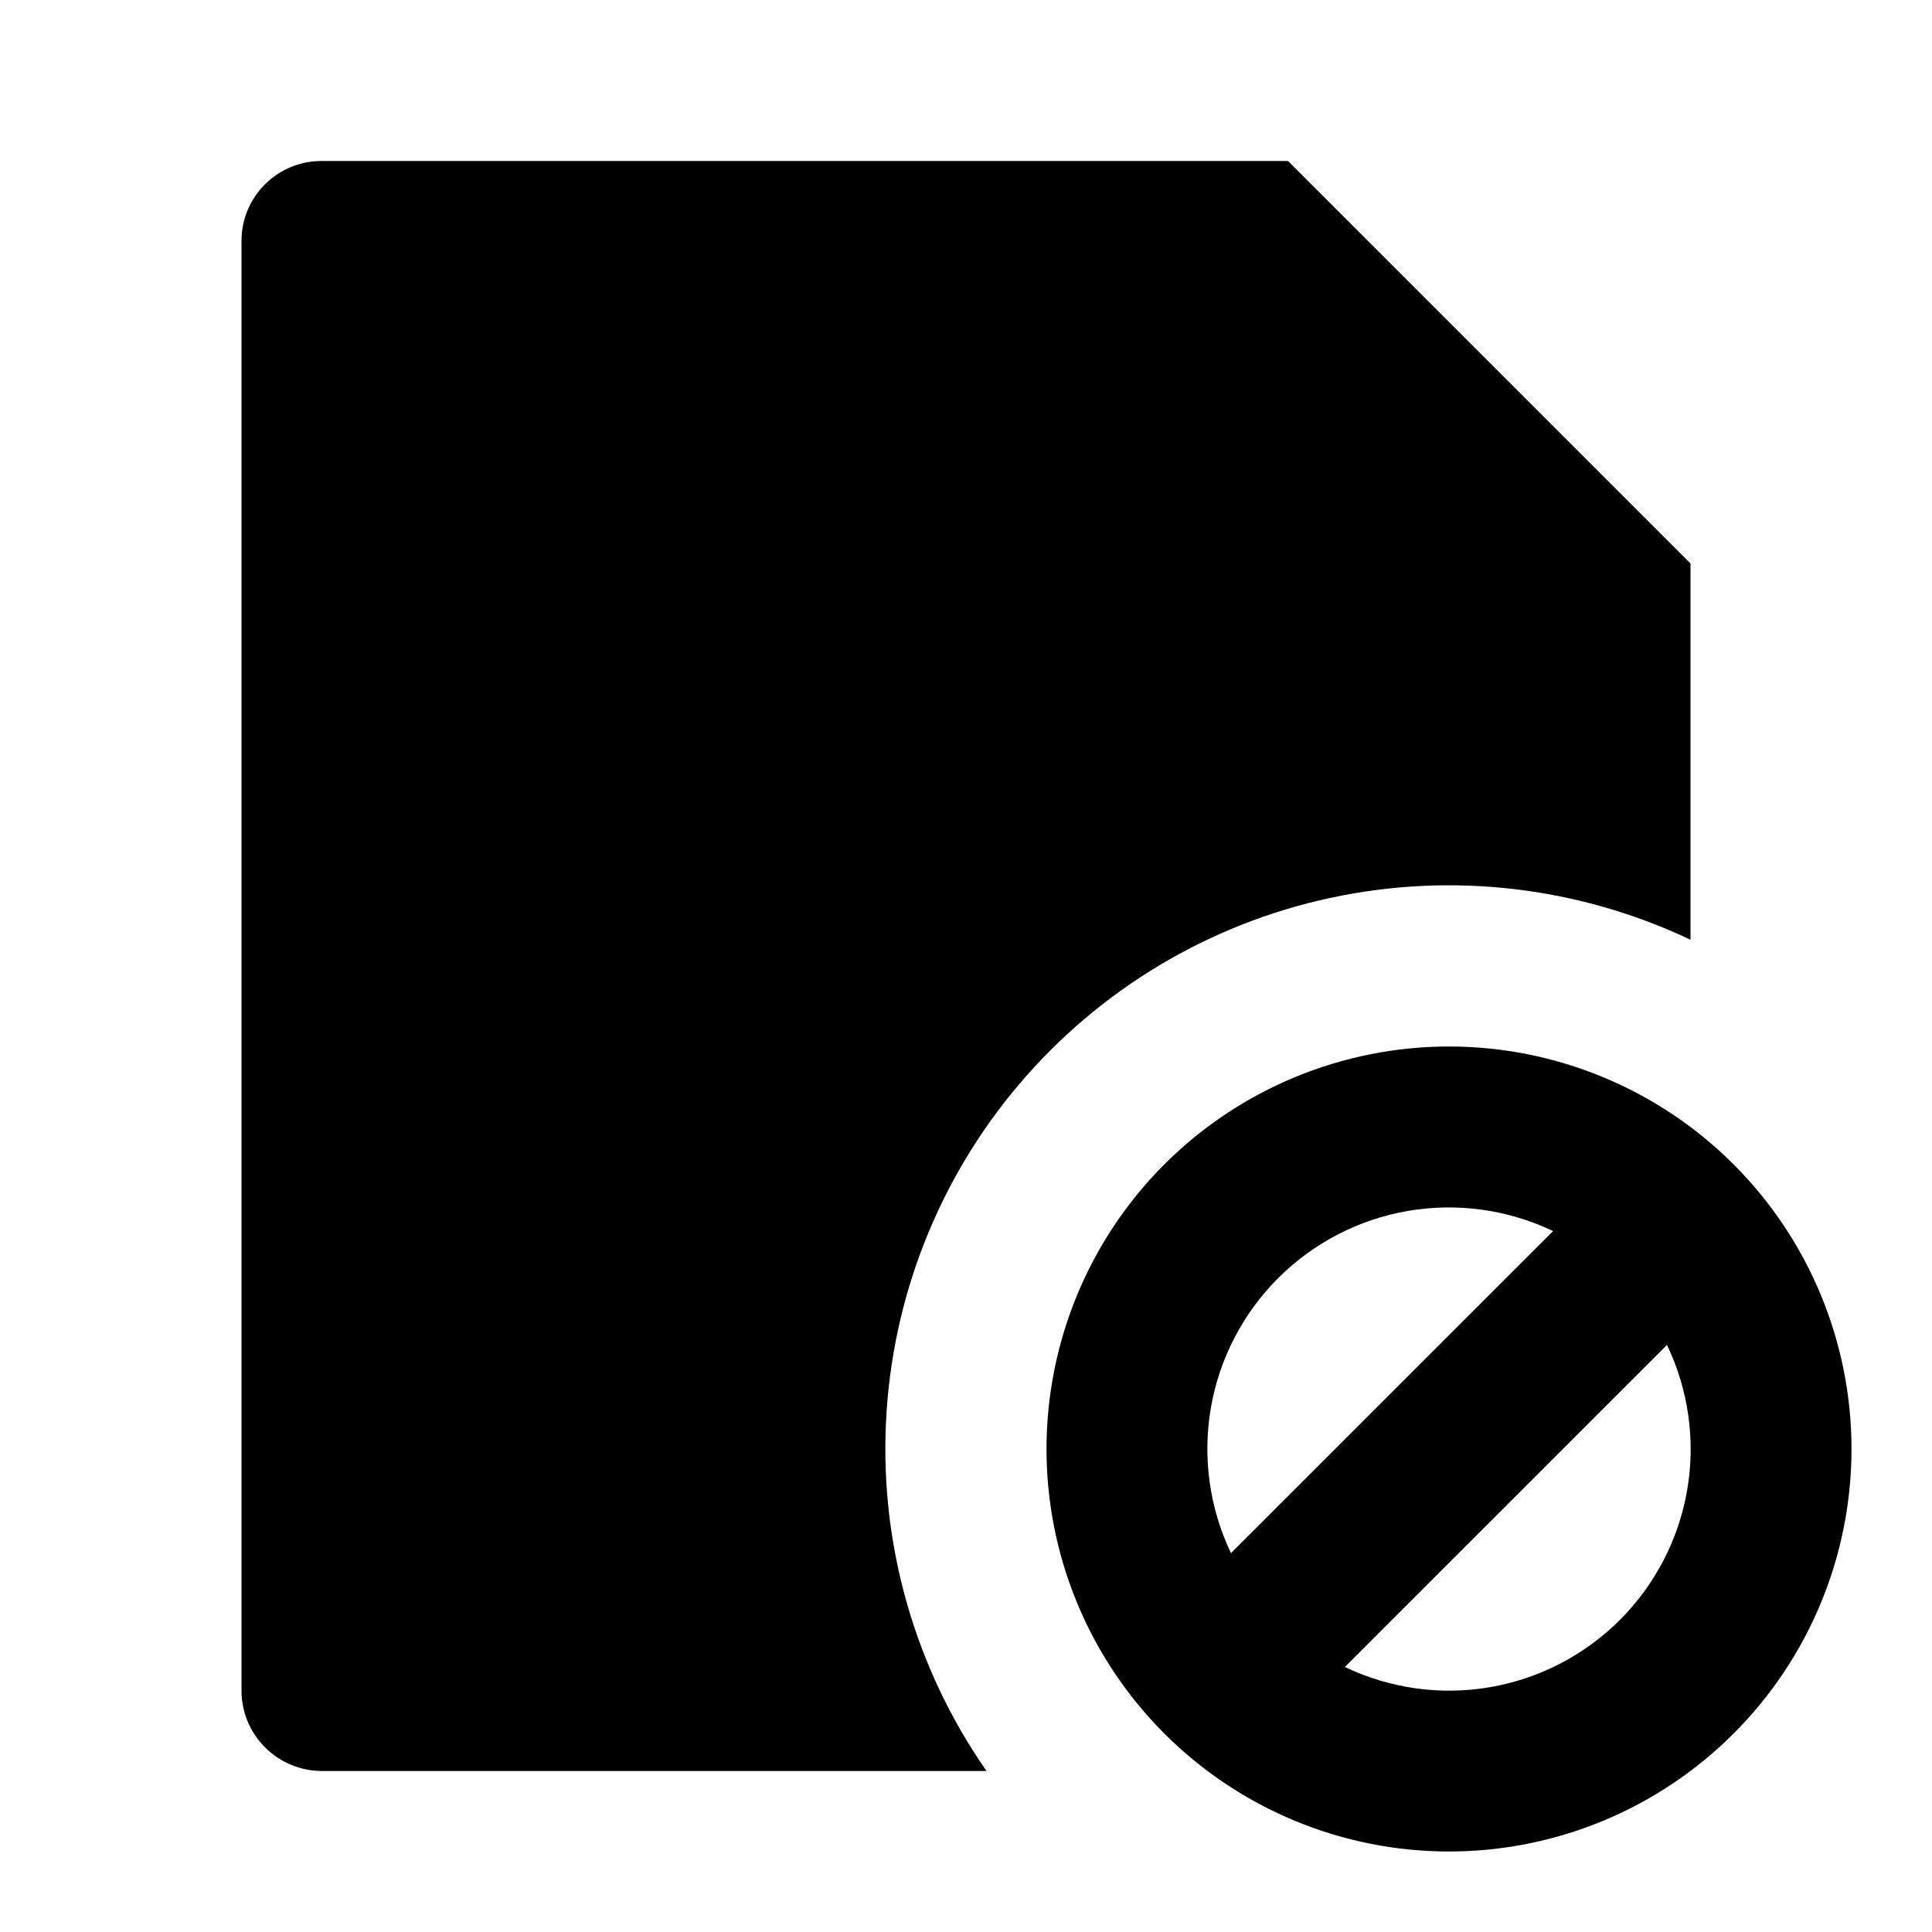 <svg width="24" height="24" viewBox="0 0 24 24" fill="none" xmlns="http://www.w3.org/2000/svg">
<g id="file-forbid-fill" clip-path="url(#clip0_8_4083)">
<g id="Group">
<path id="Vector" d="M21 11.674C19.605 11.012 18.031 10.829 16.522 11.155C15.013 11.48 13.654 12.296 12.656 13.474C11.658 14.652 11.078 16.127 11.006 17.669C10.933 19.211 11.372 20.733 12.255 22H3.993C3.73 21.998 3.479 21.893 3.293 21.707C3.107 21.522 3.002 21.271 3 21.008V2.992C3 2.444 3.445 2 3.993 2H16L21 7V11.674ZM18 23C16.674 23 15.402 22.473 14.464 21.535C13.527 20.598 13 19.326 13 18C13 16.674 13.527 15.402 14.464 14.464C15.402 13.527 16.674 13 18 13C19.326 13 20.598 13.527 21.535 14.464C22.473 15.402 23 16.674 23 18C23 19.326 22.473 20.598 21.535 21.535C20.598 22.473 19.326 23 18 23ZM16.707 20.708C17.267 20.976 17.896 21.064 18.508 20.959C19.12 20.854 19.684 20.562 20.123 20.123C20.562 19.684 20.854 19.12 20.959 18.508C21.064 17.896 20.976 17.267 20.708 16.707L16.707 20.707V20.708ZM15.292 19.293L19.293 15.293C18.733 15.025 18.104 14.938 17.492 15.042C16.88 15.147 16.316 15.439 15.877 15.878C15.438 16.317 15.146 16.881 15.041 17.493C14.937 18.105 15.024 18.734 15.292 19.294V19.293Z" fill="currentColor"/>
</g>
</g>
<defs>
<clipPath id="clip0_8_4083">
<rect width="24" height="24" fill="white"/>
</clipPath>
</defs>
</svg>
